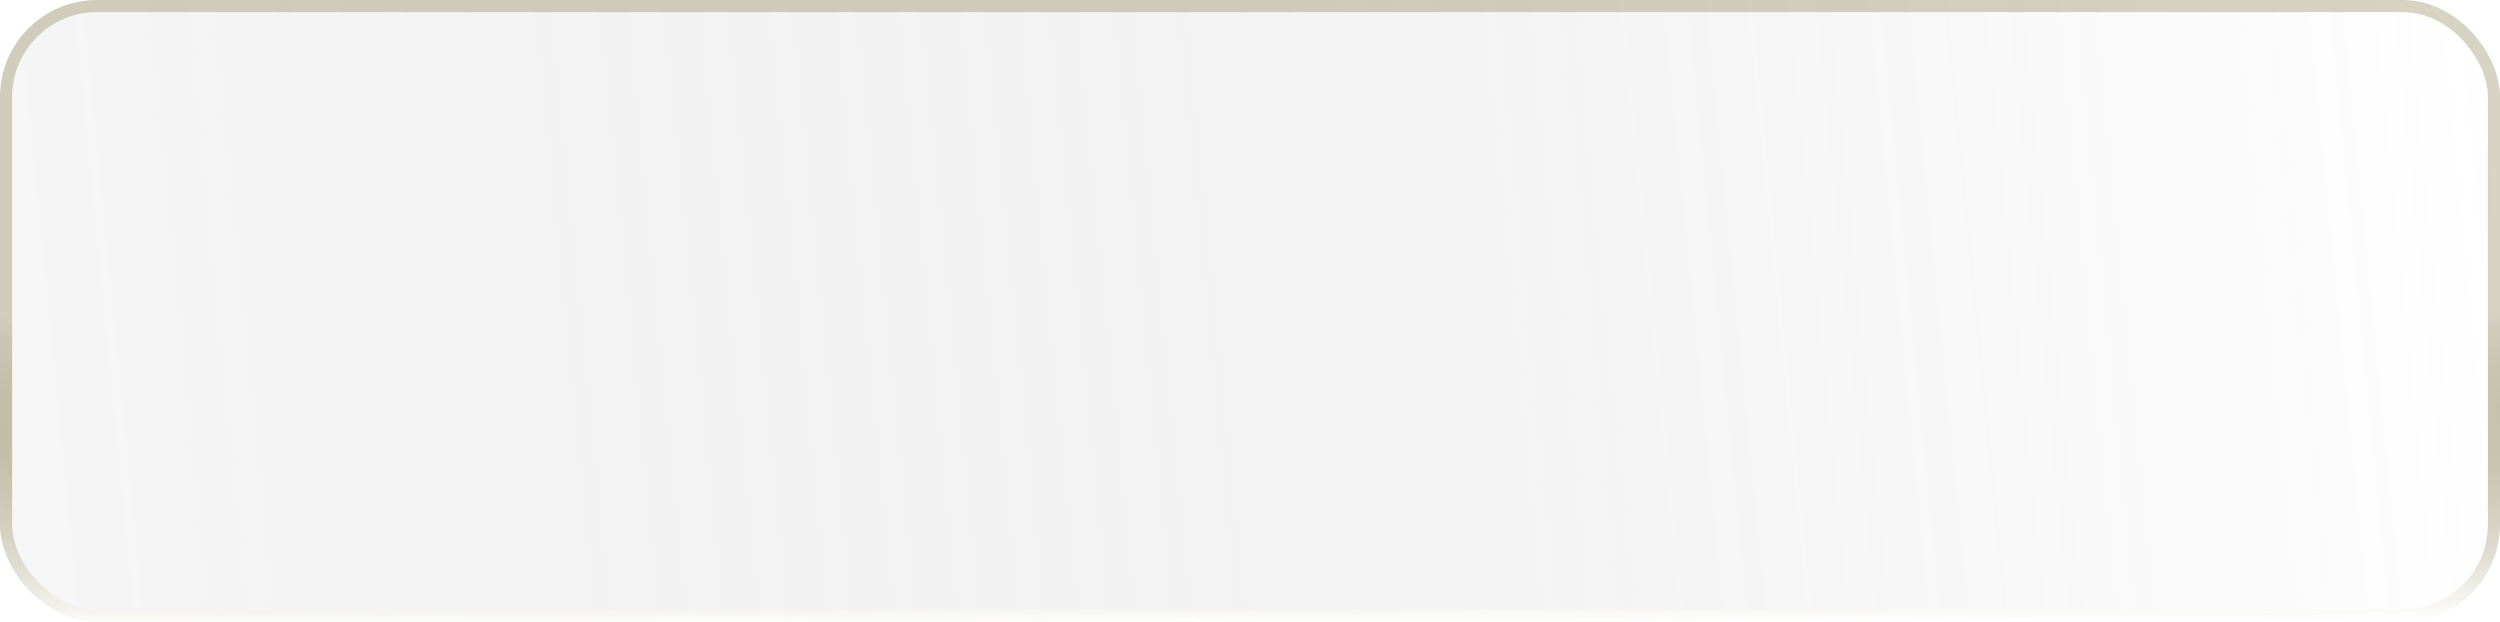 <svg width="100%" height="100%" viewBox="0 0 358 89"  preserveAspectRatio="none" fill="none" xmlns="http://www.w3.org/2000/svg" xmlns:xlink="http://www.w3.org/1999/xlink">
<g filter="url(#filter0_b_2001_245)">
<rect width="358" height="89" rx="13.888" fill="url(#paint0_linear_2001_245)" fill-opacity="0.2"/>
<rect x="0.868" y="0.868" width="356.264" height="87.264" rx="13.02" stroke="url(#paint1_linear_2001_245)" stroke-width="1.736"/>
<rect x="149" y="29.5" width="30" height="30" fill="url(#pattern0_2001_245)"/>

</g>
<defs>
<filter id="filter0_b_2001_245" x="-6.944" y="-6.944" width="371.888" height="102.888" filterUnits="userSpaceOnUse" color-interpolation-filters="sRGB">
<feFlood flood-opacity="0" result="BackgroundImageFix"/>
<feGaussianBlur in="BackgroundImageFix" stdDeviation="3.472"/>
<feComposite in2="SourceAlpha" operator="in" result="effect1_backgroundBlur_2001_245"/>
<feBlend mode="normal" in="SourceGraphic" in2="effect1_backgroundBlur_2001_245" result="shape"/>
</filter>
<pattern id="pattern0_2001_245" patternContentUnits="objectBoundingBox" width="1" height="1">
<use xlink:href="#image0_2001_245" transform="translate(-0.012) scale(0.002)"/>
</pattern>
<linearGradient id="paint0_linear_2001_245" x1="-102.585" y1="98.183" x2="361.636" y2="52.449" gradientUnits="userSpaceOnUse">
<stop stop-opacity="0"/>
<stop offset="1" stop-color="white"/>
</linearGradient>
<linearGradient id="paint1_linear_2001_245" x1="192.608" y1="44.5" x2="192.791" y2="89.329" gradientUnits="userSpaceOnUse">
<stop stop-color="#514401" stop-opacity="0.23"/>
<stop offset="1" stop-color="white"/>
</linearGradient>
</defs>
</svg>
